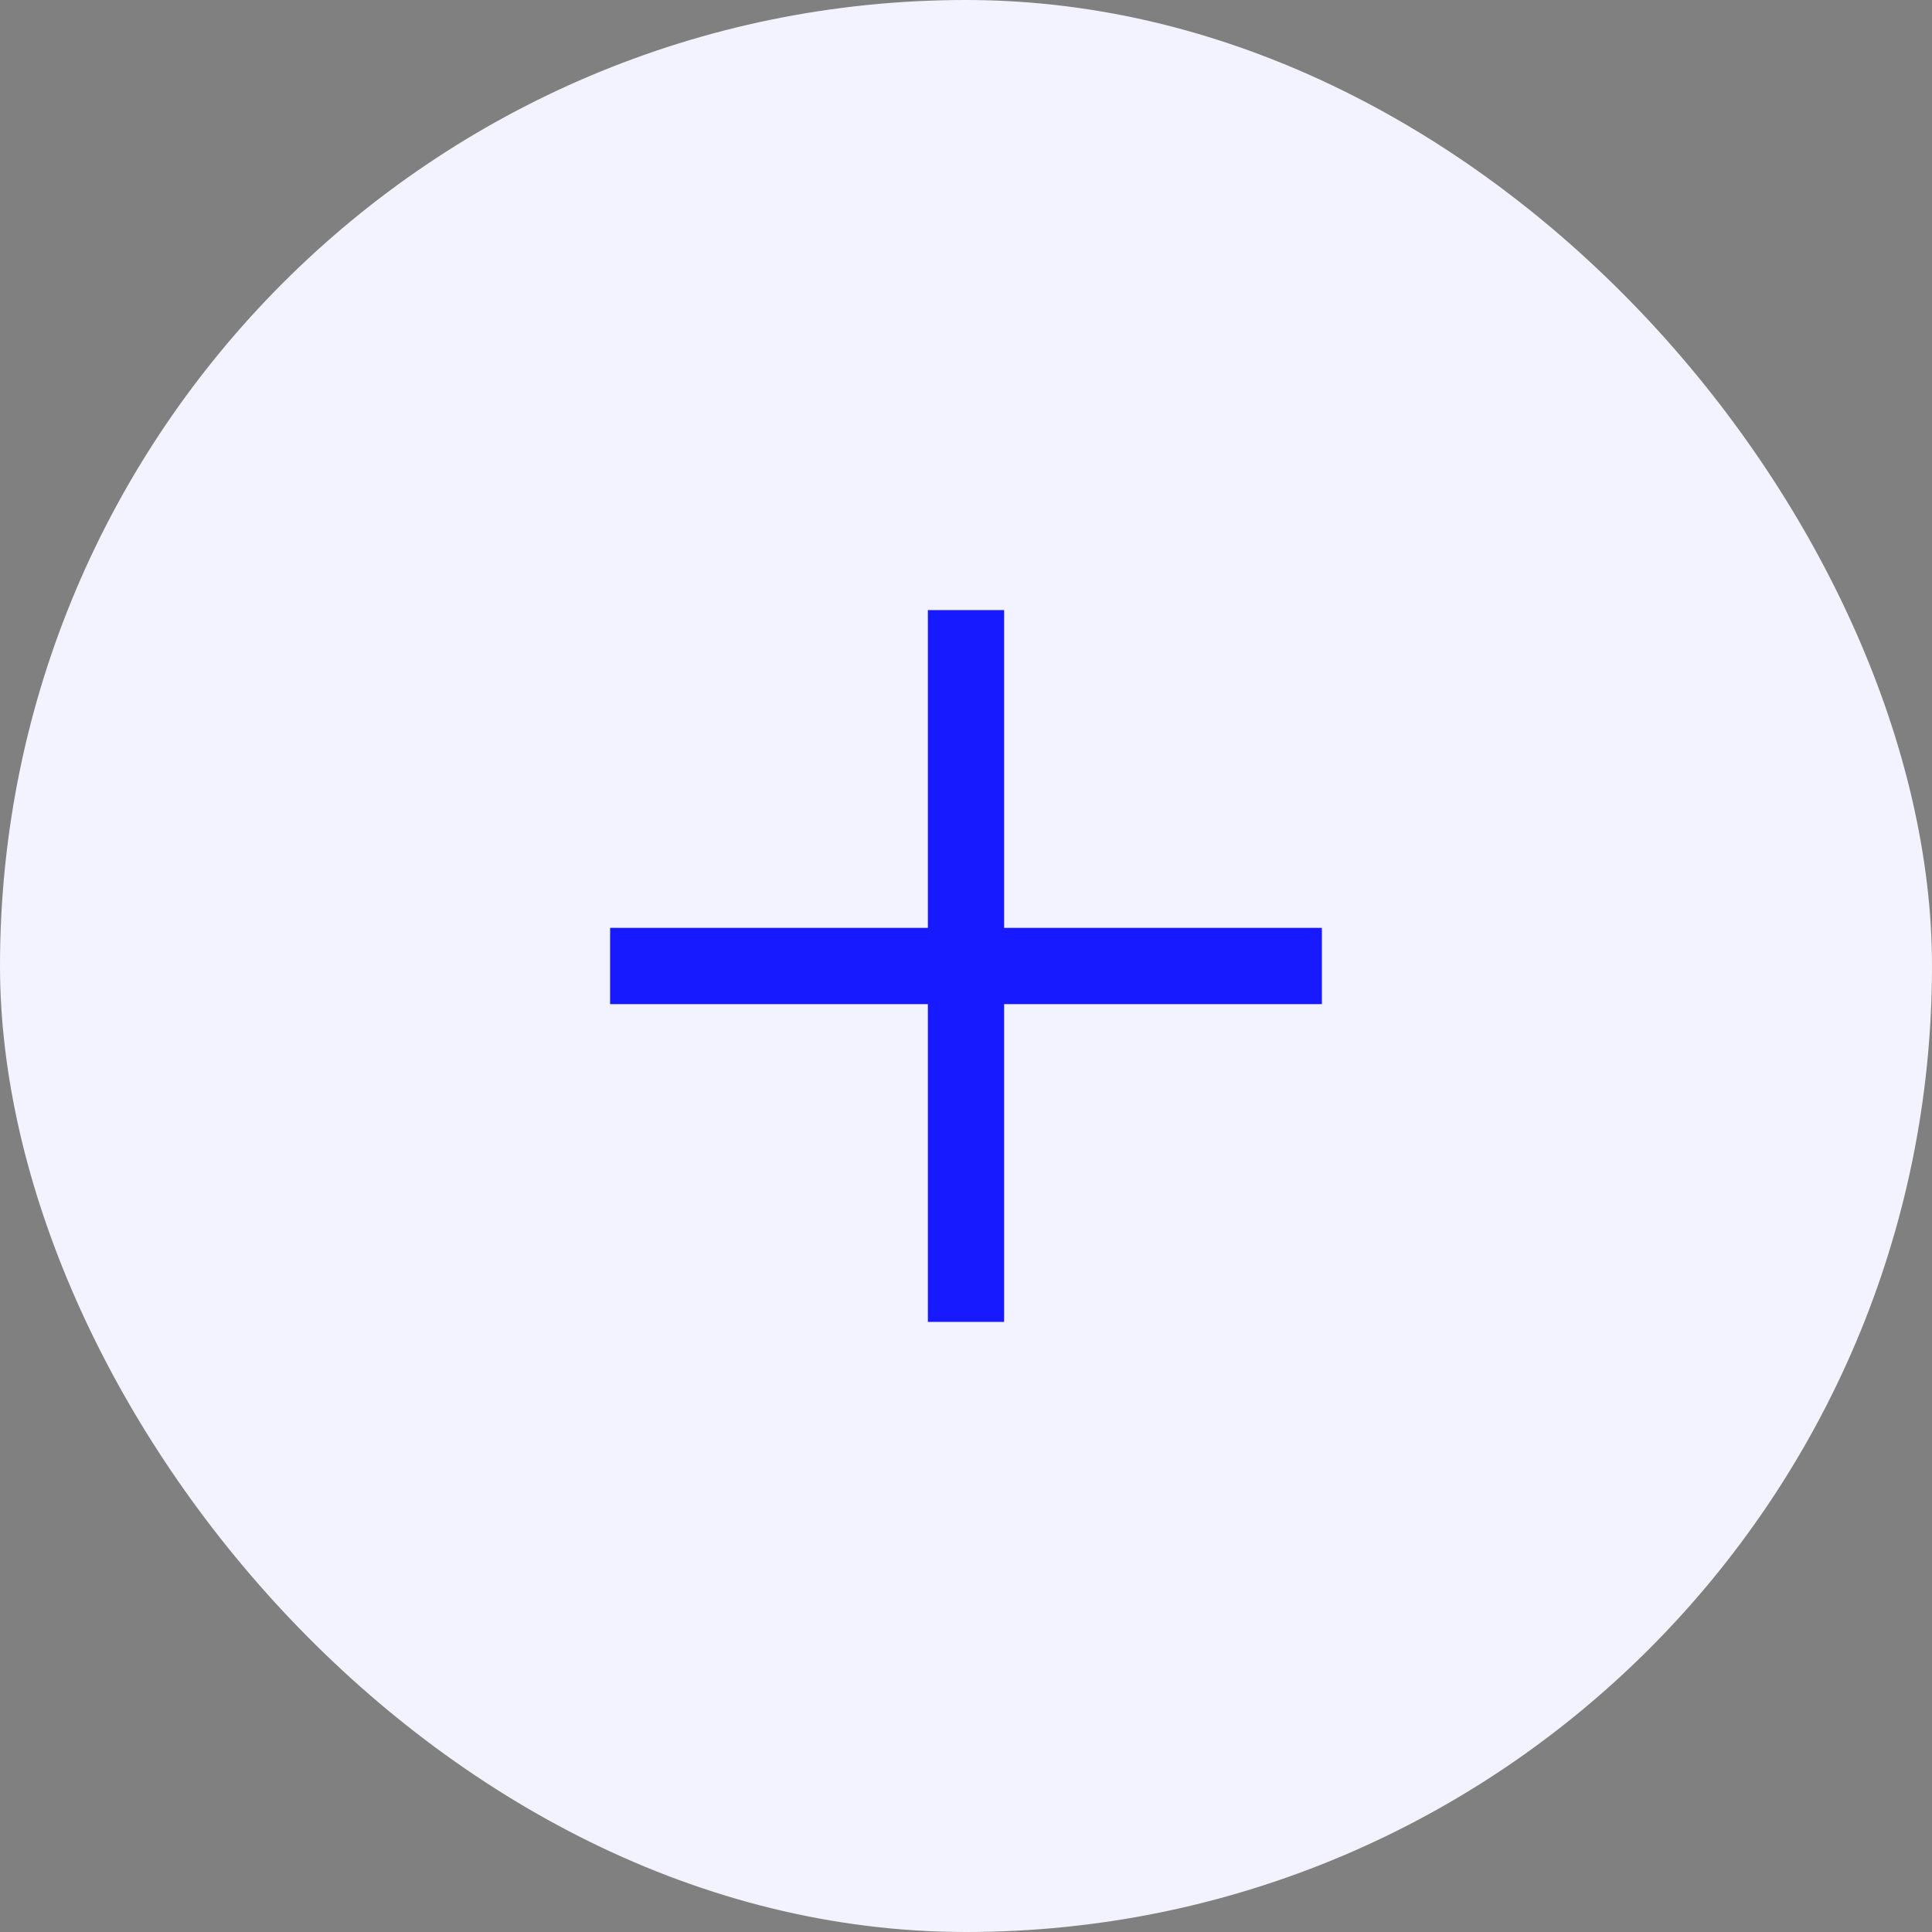 <svg xmlns="http://www.w3.org/2000/svg" fill="none" width="38" height="38" viewBox="0 0 38 38"><rect x="0" y="0" width="38" height="38" fill="#808080" stroke="none"/><rect width="38" height="38" rx="19" fill="#F3F3FF"/><rect x="12" y="18.25" width="14" height="1.5" rx="0" fill="#171AFF"/><rect x="19.75" y="12" width="14" height="1.5" rx="0" fill="#171AFF" transform="rotate(90 19.75 12)"/></svg>